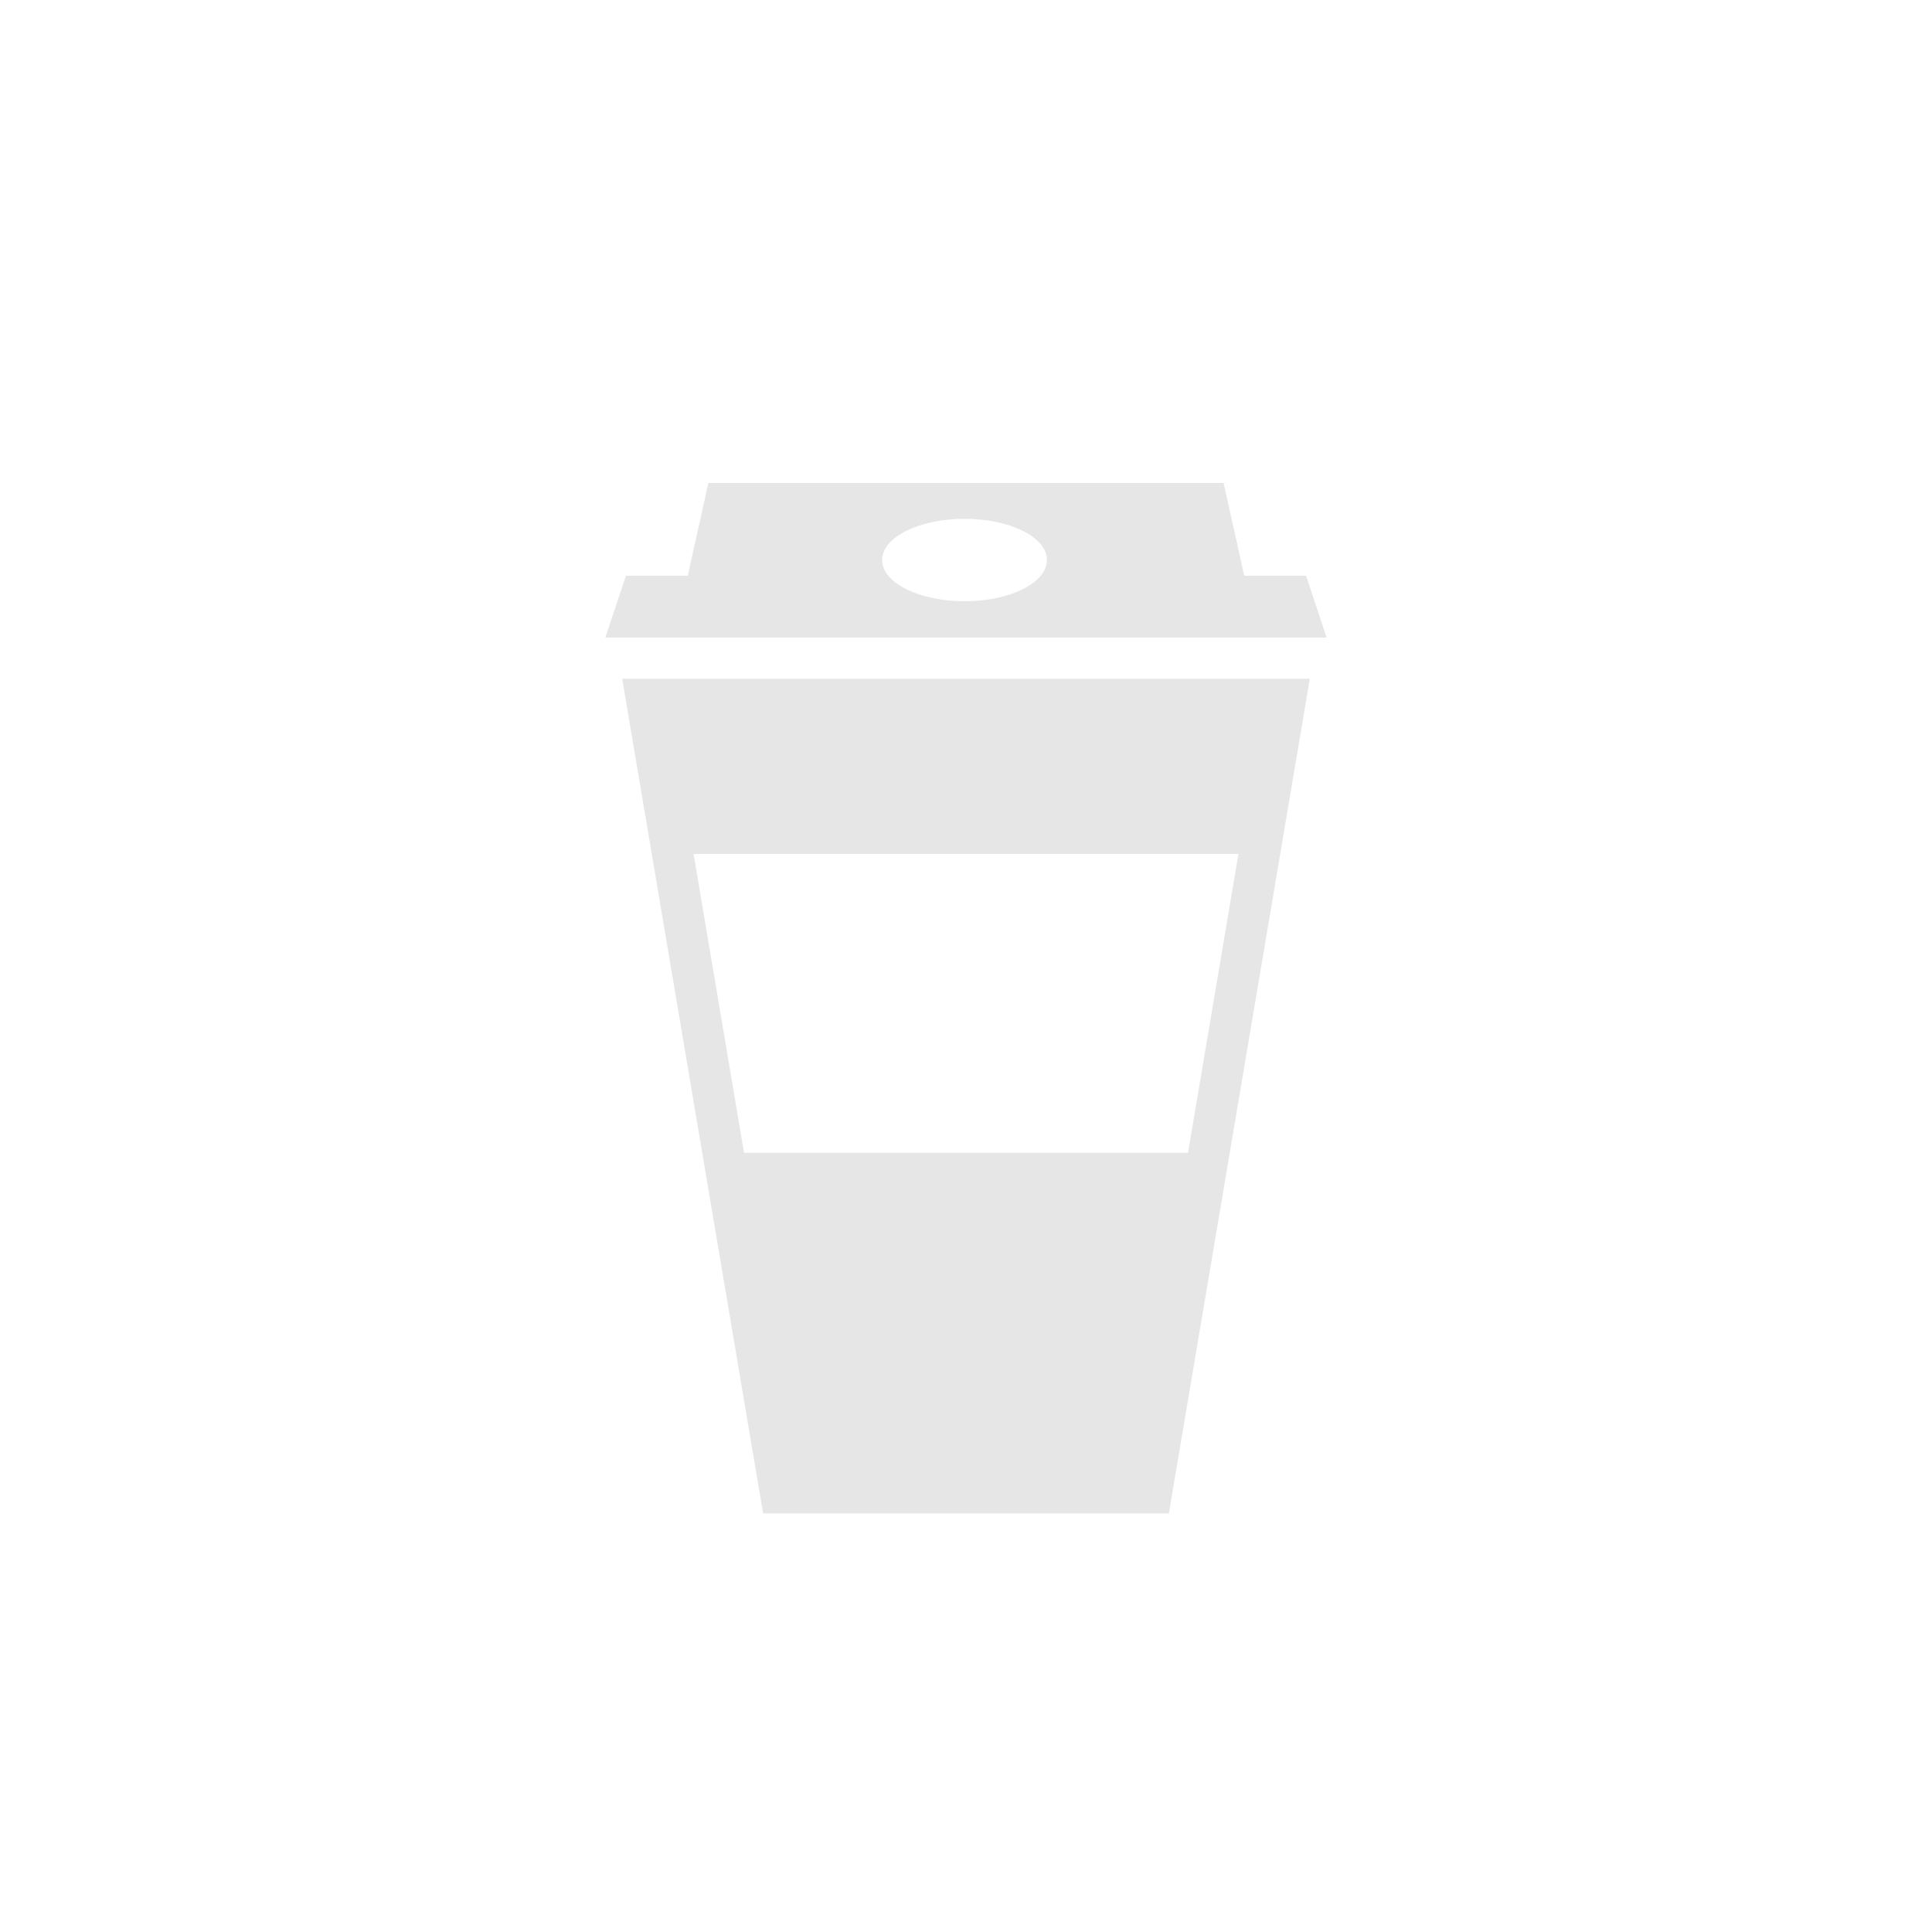 <?xml version="1.0" encoding="utf-8"?>
<!-- Generator: Adobe Illustrator 16.0.0, SVG Export Plug-In . SVG Version: 6.00 Build 0)  -->
<!DOCTYPE svg PUBLIC "-//W3C//DTD SVG 1.1//EN" "http://www.w3.org/Graphics/SVG/1.1/DTD/svg11.dtd">
<svg version="1.1" id="Layer_1" xmlns="http://www.w3.org/2000/svg" xmlns:xlink="http://www.w3.org/1999/xlink" x="0px" y="0px"
	 width="60px" height="60px" viewBox="0 0 60 60" enable-background="new 0 0 60 60" xml:space="preserve">
<g opacity="0.1">
	<path d="M30,21.08L30,21.08H19.323L23.699,47H30H30h6.3l4.377-25.92H30z M23.106,35.8l-1.566-9.28h16.921l-1.566,9.28H23.106z"/>
	<path d="M40.561,17.88h-1.92L38,15h-8h-8l-0.641,2.88h-1.92L18.8,19.8H30h11.199L40.561,17.88z M29.955,18.672
		c-1.414,0-2.561-0.573-2.561-1.28c0-0.707,1.146-1.28,2.561-1.28c1.413,0,2.559,0.573,2.559,1.28
		C32.514,18.099,31.367,18.672,29.955,18.672z"/>
</g>
</svg>
